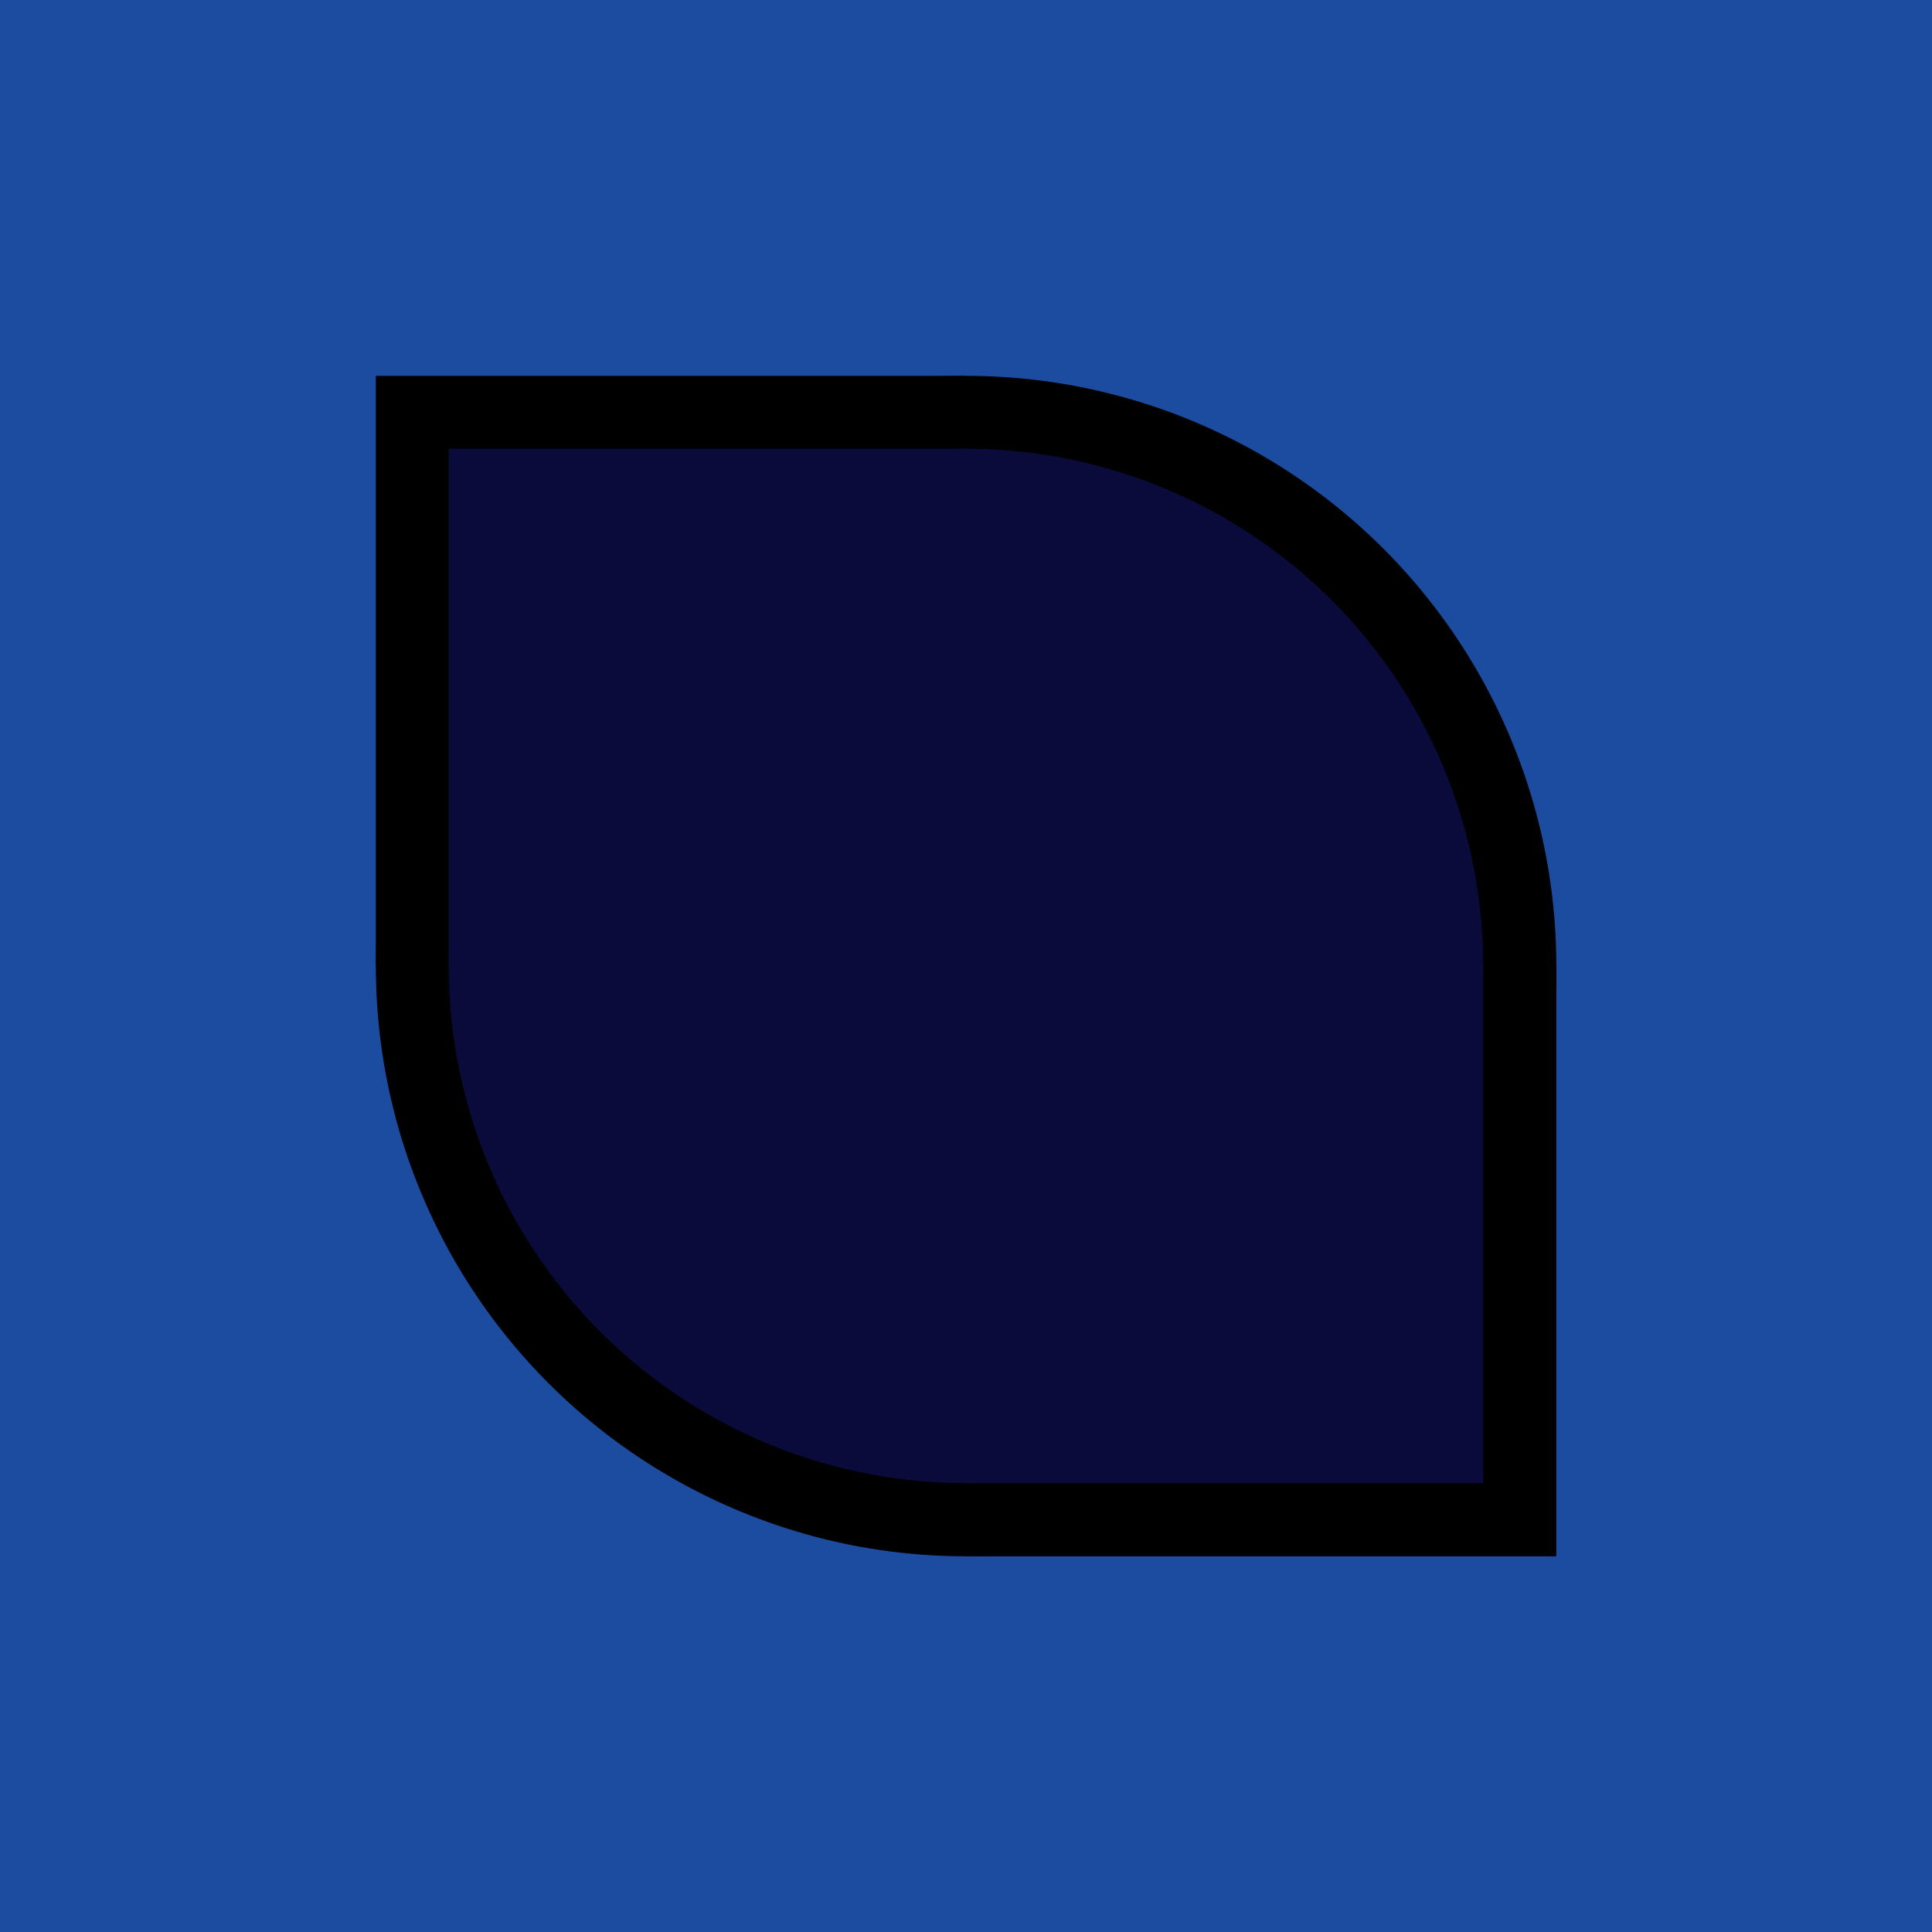 <?xml version="1.0" encoding="UTF-8" standalone="no"?>
<!-- Created with Inkscape (http://www.inkscape.org/) -->

<svg
   width="108"
   height="108"
   viewBox="0 0 28.575 28.575"
   version="1.1"
   id="svg1"
   inkscape:version="1.4 (e7c3feb100, 2024-10-09)"
   sodipodi:docname="makuro.svg"
   inkscape:export-filename="makuro-adaptive.png"
   inkscape:export-xdpi="96"
   inkscape:export-ydpi="96"
   xmlns:inkscape="http://www.inkscape.org/namespaces/inkscape"
   xmlns:sodipodi="http://sodipodi.sourceforge.net/DTD/sodipodi-0.dtd"
   xmlns="http://www.w3.org/2000/svg"
   xmlns:svg="http://www.w3.org/2000/svg">
  <sodipodi:namedview
     id="namedview1"
     pagecolor="#ffffff"
     bordercolor="#000000"
     borderopacity="0.25"
     inkscape:showpageshadow="2"
     inkscape:pageopacity="0.0"
     inkscape:pagecheckerboard="true"
     inkscape:deskcolor="#d1d1d1"
     inkscape:document-units="mm"
     inkscape:zoom="4.689718"
     inkscape:cx="57.999223"
     inkscape:cy="53.627958"
     inkscape:window-width="1254"
     inkscape:window-height="858"
     inkscape:window-x="26"
     inkscape:window-y="23"
     inkscape:window-maximized="0"
     inkscape:current-layer="svg1"
     showgrid="false">
    <inkscape:grid
       id="grid7"
       units="mm"
       originx="0"
       originy="0"
       spacingx="1"
       spacingy="1"
       empcolor="#0099e5"
       empopacity="0.302"
       color="#0099e5"
       opacity="0.149"
       empspacing="5"
       dotted="false"
       gridanglex="30"
       gridanglez="30"
       visible="false" />
  </sodipodi:namedview>
  <defs
     id="defs1">
    <inkscape:path-effect
       effect="skeletal"
       id="path-effect4"
       is_visible="true"
       lpeversion="1"
       pattern="M 0,4.992 C 0,2.236 2.236,0 4.992,0 c 2.756,0 4.992,2.236 4.992,4.992 0,2.756 -2.236,4.992 -4.992,4.992 C 2.236,9.984 0,7.748 0,4.992 Z"
       copytype="single_stretched"
       prop_scale="1"
       scale_y_rel="false"
       spacing="0"
       normal_offset="0"
       tang_offset="0"
       prop_units="false"
       vertical_pattern="false"
       hide_knot="false"
       fuse_tolerance="0" />
    <inkscape:path-effect
       effect="spiro"
       id="path-effect3"
       is_visible="true"
       lpeversion="1" />
    <mask
       maskUnits="userSpaceOnUse"
       id="mask-powermask-path-effect3-61">
      <path
         id="mask-powermask-path-effect3-61_box"
         style="fill:#ffffff;fill-opacity:1"
         d="M 5.001,5 H 507.001 V 507 H 5.001 Z" />
      <path
         id="path8"
         style="fill:#ffffff;fill-opacity:1"
         d="M 5.001,5 H 507.001 V 507 H 5.001 Z" />
      <g
         id="g11"
         inkscape:label="invert"
         style="display:inline"
         transform="translate(-985,90)">
        <path
           id="path9"
           style="display:inline;fill:#ff0000;fill-opacity:0.962;fill-rule:evenodd;stroke-width:2.236"
           d="m 1091,149.333 h 300 v 33.333 h -300 z" />
        <path
           id="path10"
           style="fill:#ff0000;fill-opacity:0.962;fill-rule:evenodd;stroke-width:2.515"
           d="m 1091,16 h 379.574 V 49.333 H 1091 Z" />
        <path
           id="path11"
           style="display:inline;fill:#ff0000;fill-opacity:0.962;fill-rule:evenodd;stroke-width:2.685"
           d="M 958.184,282.666 H 1391 v 33.333 H 958.184 Z" />
      </g>
    </mask>
    <inkscape:path-effect
       effect="powermask"
       id="path-effect3-61"
       is_visible="true"
       lpeversion="1"
       uri="#mask-powermask-path-effect3-61"
       invert="false"
       hide_mask="false"
       background="true"
       background_color="#ffffffff" />
    <clipPath
       clipPathUnits="userSpaceOnUse"
       id="clipPath6-5-8">
      <path
         id="circle6-62-7"
         d="M 506,256 A 250,250 0 0 1 256,506 250,250 0 0 1 6,256 250,250 0 0 1 256,6 250,250 0 0 1 506,256 Z"
         style="fill:#f2efe5;fill-opacity:1;fill-rule:evenodd;stroke-width:2.133" />
    </clipPath>
    <clipPath
       clipPathUnits="userSpaceOnUse"
       id="clipPath6-3-75-9">
      <path
         id="circle6-6-3-2"
         d="M 506,256 A 250,250 0 0 1 256,506 250,250 0 0 1 6,256 250,250 0 0 1 256,6 250,250 0 0 1 506,256 Z"
         style="fill:#f2efe5;fill-opacity:1;fill-rule:evenodd;stroke-width:2.133" />
    </clipPath>
    <filter
       id="mask-powermask-path-effect3-61_inverse"
       inkscape:label="filtermask-powermask-path-effect3-61"
       style="color-interpolation-filters:sRGB"
       height="100"
       width="100"
       x="-50"
       y="-50">
      <feColorMatrix
         id="mask-powermask-path-effect3-61_primitive1"
         values="1"
         type="saturate"
         result="fbSourceGraphic" />
      <feColorMatrix
         id="mask-powermask-path-effect3-61_primitive2"
         values="-1 0 0 0 1 0 -1 0 0 1 0 0 -1 0 1 0 0 0 1 0 "
         in="fbSourceGraphic" />
    </filter>
  </defs>
  <rect
     style="fill:#1c4ca0;fill-opacity:1;stroke-width:1.598"
     id="rect1"
     width="28.575"
     height="28.575"
     x="0"
     y="0"
     inkscape:label="backdrop" />
  <g
     inkscape:label="makuro"
     inkscape:groupmode="layer"
     id="layer1">
    <g
       id="g2"
       inkscape:label="background"
       style="fill:#000000;fill-opacity:1;fill-rule:evenodd"
       transform="matrix(-1.455,0,0,-1.455,23.528,23.528)">
      <circle
         style="fill:#000000;fill-opacity:1;fill-rule:evenodd;stroke-width:0.564"
         id="path1-7"
         cx="6.35"
         cy="6.35"
         r="6"
         inkscape:label="outer_circle" />
      <rect
         style="fill:#000000;fill-opacity:1;fill-rule:evenodd;stroke-width:0.564"
         id="rect1-59"
         width="6"
         height="6"
         x="0.35"
         y="0.35"
         inkscape:label="tl_rect" />
      <rect
         style="fill:#000000;fill-opacity:1;fill-rule:evenodd;stroke-width:0.564"
         id="rect1-5-2"
         width="6"
         height="6"
         x="6.35"
         y="6.35"
         inkscape:label="br_rect" />
      <ellipse
         style="fill:#000000;fill-opacity:1;fill-rule:evenodd;stroke-width:0.564"
         id="path2-28"
         cx="6.35"
         cy="6.35"
         rx="5.55"
         ry="5.5"
         inkscape:label="inner_circle" />
    </g>
    <g
       id="g2-3"
       inkscape:label="background"
       style="fill:#0a0b3a;fill-opacity:1;fill-rule:evenodd"
       transform="matrix(-1.275,0,0,-1.275,22.383,22.383)">
      <circle
         style="fill:#0a0b3a;fill-opacity:1;fill-rule:evenodd;stroke-width:0.564"
         id="path1-7-5"
         cx="6.35"
         cy="6.35"
         r="6"
         inkscape:label="outer_circle" />
      <rect
         style="fill:#0a0b3a;fill-opacity:1;fill-rule:evenodd;stroke-width:0.564"
         id="rect1-59-6"
         width="6"
         height="6"
         x="0.35"
         y="0.35"
         inkscape:label="tl_rect" />
      <rect
         style="fill:#0a0b3a;fill-opacity:1;fill-rule:evenodd;stroke-width:0.564"
         id="rect1-5-2-2"
         width="6"
         height="6"
         x="6.35"
         y="6.35"
         inkscape:label="br_rect" />
      <ellipse
         style="fill:#0a0b3a;fill-opacity:1;fill-rule:evenodd;stroke-width:0.564"
         id="path2-28-9"
         cx="6.35"
         cy="6.35"
         rx="5.55"
         ry="5.5"
         inkscape:label="inner_circle" />
    </g>
    <g
       id="g11-1"
       inkscape:label="parted"
       style="display:inline;fill:#1c4ca0;fill-opacity:1"
       transform="matrix(0.019,-0.019,0.019,0.019,4.777,14.288)"
       mask="url(#mask-powermask-path-effect3-61)">
      <g
         id="g2-60"
         inkscape:label="two"
         clip-path="url(#clipPath6-5-8)"
         style="display:inline;opacity:1;fill:#1c4ca0;fill-opacity:1"
         transform="rotate(90,256,256)">
        <path
           id="rect2-2-6"
           style="fill:#1c4ca0;fill-opacity:1;fill-rule:evenodd;stroke-width:2.133"
           inkscape:label="4"
           d="m 6,405.999 h 500 v 100 H 6 Z" />
        <path
           id="rect2-5-2"
           style="fill:#1c4ca0;fill-opacity:1;fill-rule:evenodd;stroke-width:2.133"
           inkscape:label="3"
           d="m 6,272.666 h 500 v 100 H 6 Z" />
        <path
           id="rect2-6"
           style="fill:#1c4ca0;fill-opacity:1;fill-rule:evenodd;stroke-width:2.133"
           inkscape:label="2"
           d="m 6,139.333 h 500 v 100 H 6 Z" />
        <path
           id="rect2-7-1"
           style="fill:#1c4ca0;fill-opacity:1;fill-rule:evenodd;stroke-width:2.133"
           inkscape:label="1"
           d="M 6,6 H 506 V 106 H 6 Z" />
      </g>
      <g
         id="g2-6-2"
         inkscape:label="one"
         clip-path="url(#clipPath6-3-75-9)"
         transform="matrix(0,1,1,0,5.0708008e-4,0)"
         style="fill:#1c4ca0;fill-opacity:1">
        <path
           id="rect2-2-2-7"
           style="opacity:1;fill:#1c4ca0;fill-opacity:1;fill-rule:evenodd;stroke-width:2.133"
           inkscape:label="4"
           d="M 6,406 H 506 V 506 H 6 Z" />
        <path
           id="rect2-5-6-0"
           style="opacity:1;fill:#1c4ca0;fill-opacity:1;fill-rule:evenodd;stroke-width:2.133"
           inkscape:label="3"
           d="m 6,272.666 h 500 v 100 H 6 Z" />
        <path
           id="rect2-1-9"
           style="opacity:1;fill:#1c4ca0;fill-opacity:1;fill-rule:evenodd;stroke-width:2.133"
           inkscape:label="2"
           d="m 6,139.333 h 500 v 100 H 6 Z" />
        <path
           id="rect2-7-8-3"
           style="opacity:1;fill:#1c4ca0;fill-opacity:1;fill-rule:evenodd;stroke-width:2.133"
           inkscape:label="1"
           d="M 6,6 H 506 V 106 H 6 Z" />
      </g>
      <g
         id="g7"
         inkscape:label="eyes"
         transform="matrix(-39.169,39.169,-39.169,-39.169,753.575,256.182)"
         style="display:inline;fill:#1c4ca0;fill-opacity:1">
        <path
           id="rect7-8"
           transform="rotate(45)"
           d="M 9.432,0.449 H 10.943 V 1.959 H 9.432 Z"
           style="fill:#ffffff;fill-opacity:1;fill-rule:evenodd;stroke-width:0.329" />
        <path
           id="rect7-8-1"
           transform="rotate(45)"
           d="m 7.023,-1.953 h 1.51 v 1.51 H 7.023 Z"
           style="fill:#ffffff;fill-opacity:1;fill-rule:evenodd;stroke-width:0.329" />
      </g>
    </g>
  </g>
</svg>
